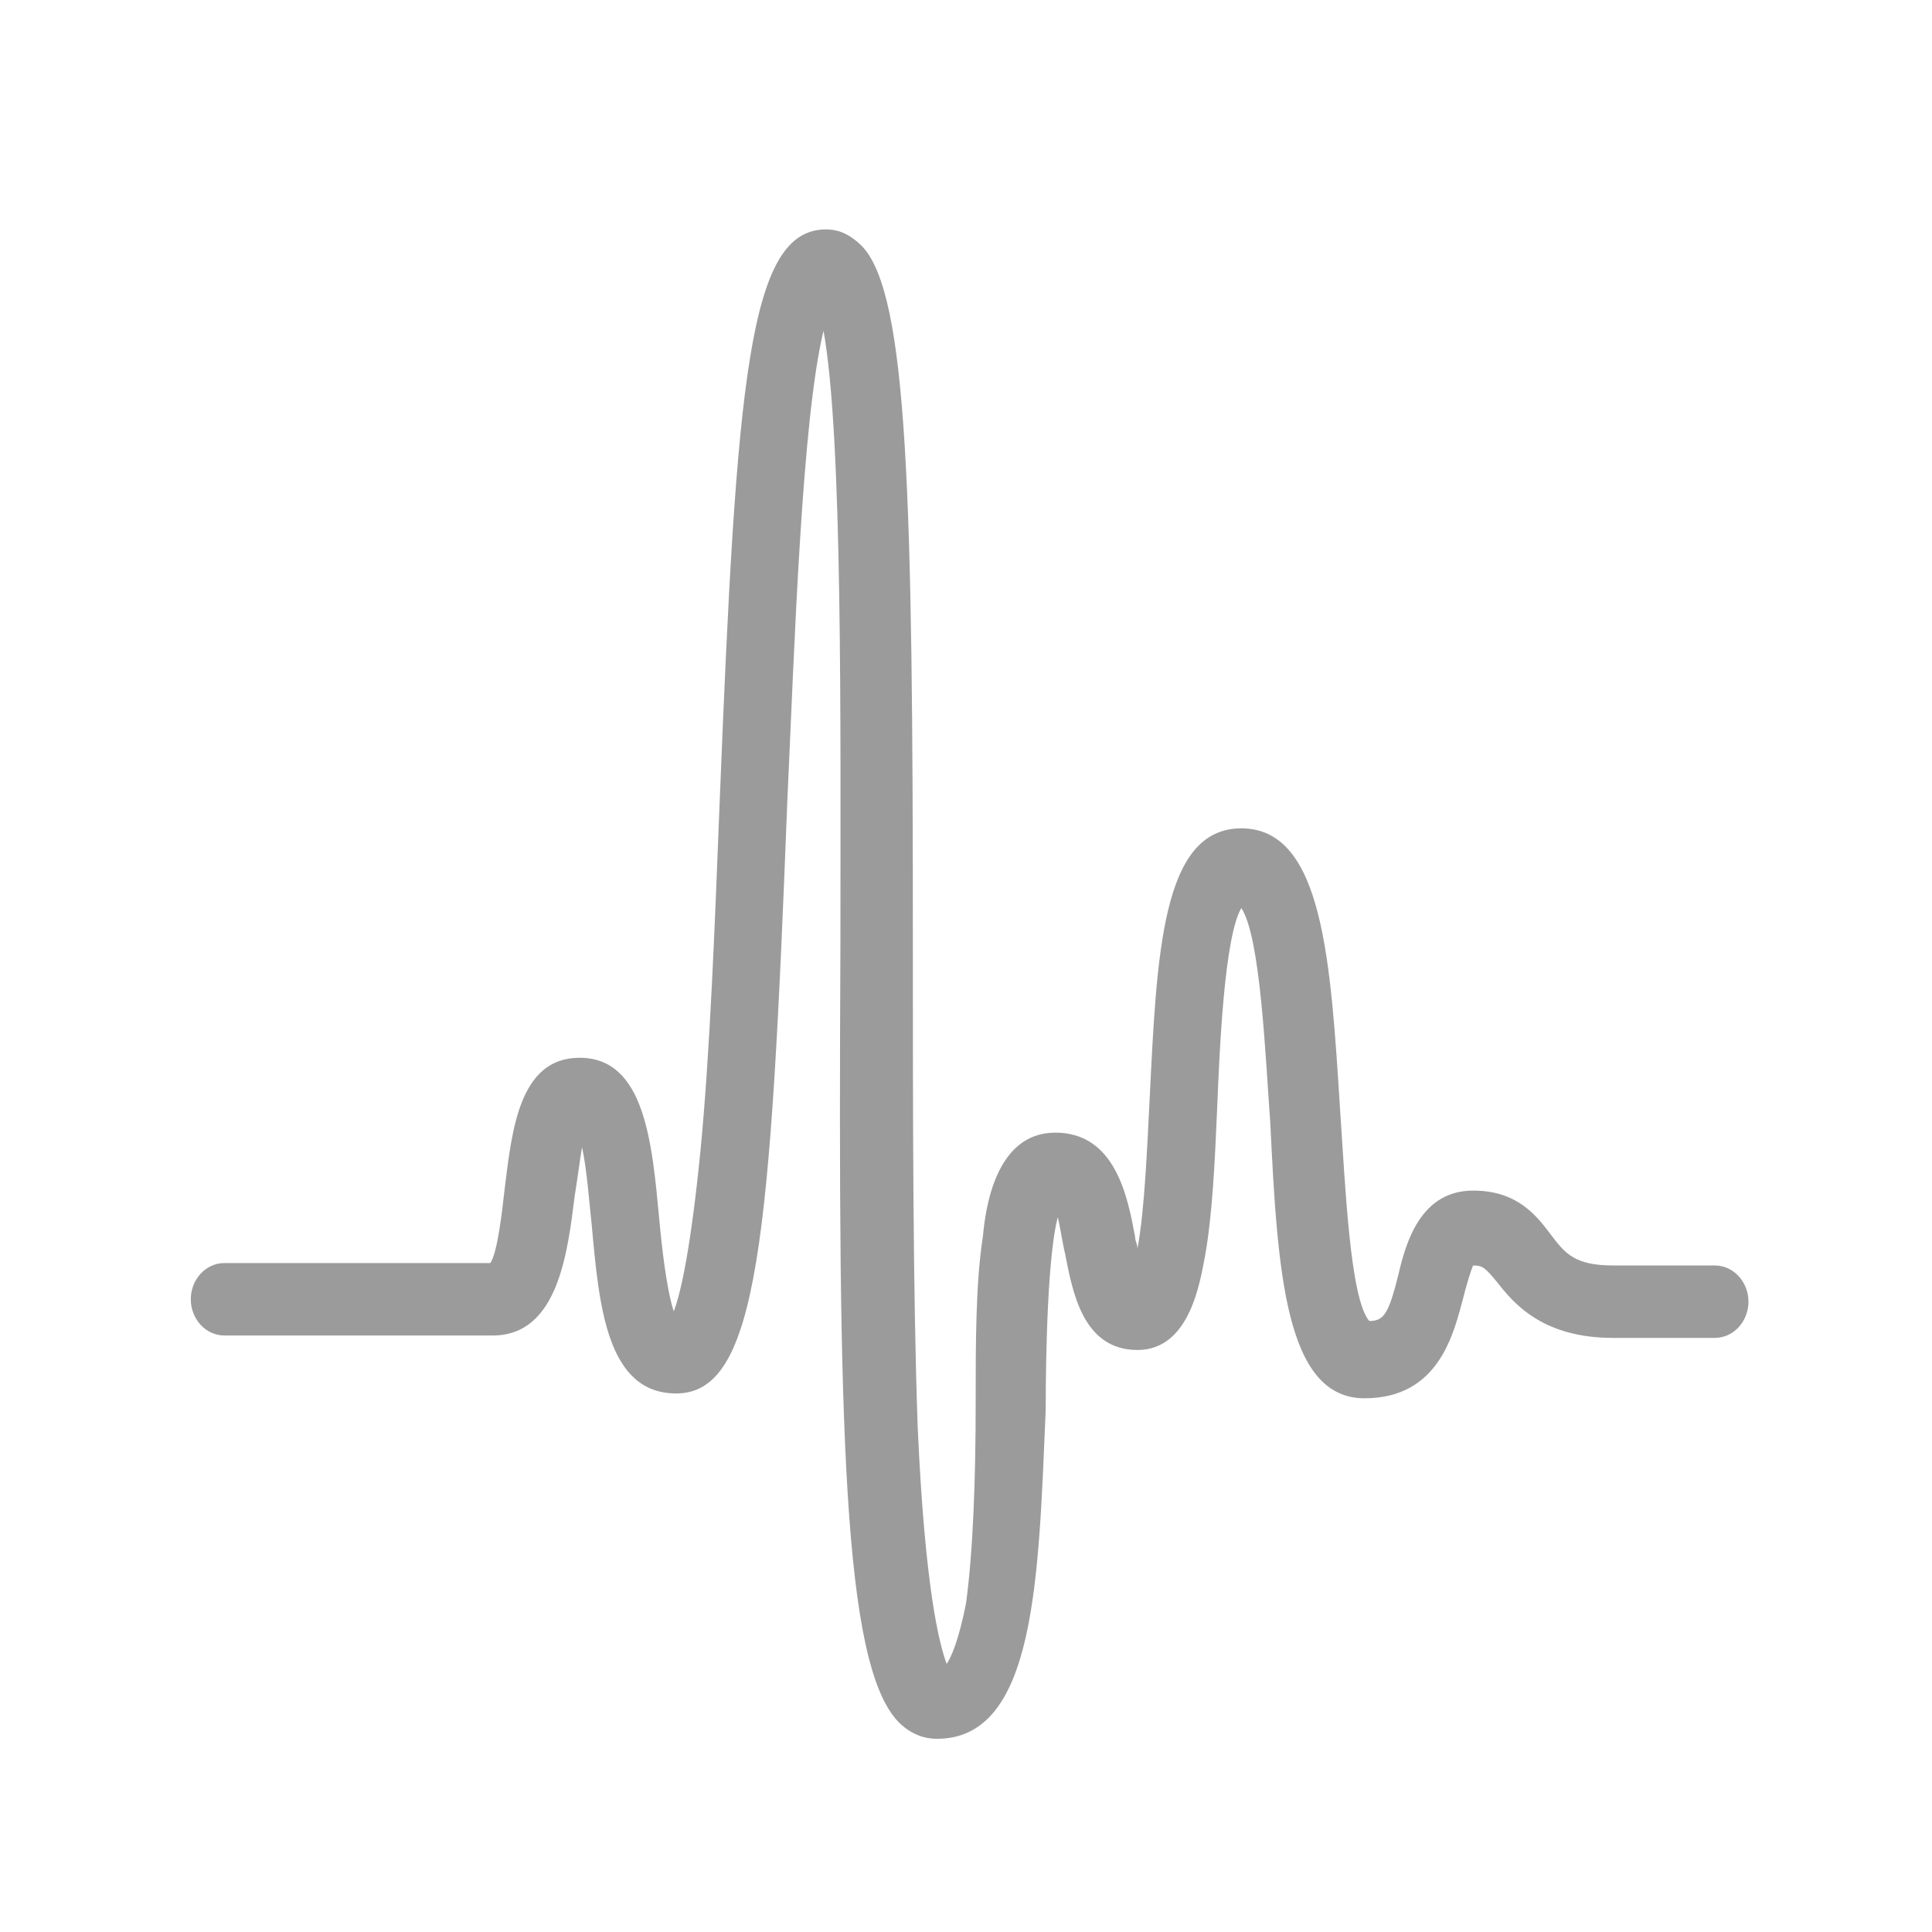 <?xml version="1.0" encoding="utf-8"?>
<!-- Generator: Adobe Illustrator 19.0.0, SVG Export Plug-In . SVG Version: 6.00 Build 0)  -->
<svg version="1.1" id="Layer_1" xmlns="http://www.w3.org/2000/svg" xmlns:xlink="http://www.w3.org/1999/xlink" x="0px" y="0px"
	 viewBox="0 0 80 80" style="enable-background:new 0 0 80 80;" xml:space="preserve">
<style type="text/css">
	.st0{fill:#9C9B9B;}
</style>
<g id="XMLID_3_">
	<path id="XMLID_4_" class="st0" d="M38.8,72c-0.4,0-1-0.1-1.6-0.7c-2.3-2.4-2.5-12.1-2.4-32.2c0-9.1,0.1-21-0.7-25.4
		c-0.9,3.7-1.2,13-1.5,19.5c-0.7,18.1-1.2,24.5-4.6,24.5c-2.9,0-3.2-3.7-3.5-7c-0.1-0.9-0.2-2.3-0.4-3.2c-0.1,0.6-0.2,1.4-0.3,2
		c-0.3,2.4-0.7,5.8-3.4,5.8H9.3c-0.8,0-1.4-0.7-1.4-1.5c0-0.8,0.6-1.5,1.4-1.5h11c0.3-0.4,0.5-2.2,0.6-3.1c0.3-2.4,0.6-5.4,3.1-5.4
		c2.7,0,3,3.5,3.3,6.7c0.1,1.1,0.3,2.9,0.6,3.8c0.3-0.8,0.7-2.6,1.1-6.6c0.4-4.1,0.6-9.4,0.8-14.5c0.7-17.5,1.2-23.7,4.4-23.7
		c0.4,0,0.9,0.1,1.5,0.7c1.9,2,2.1,10.4,2.1,29c0,7,0,14.2,0.2,19.9c0.3,6.7,0.9,9,1.2,9.8c0.2-0.3,0.5-1,0.8-2.5
		c0.3-2.2,0.4-5.3,0.4-8.2c0-2.6,0-5.1,0.3-7c0.1-1.1,0.5-4.3,3-4.3c2.5,0,3,2.7,3.3,4.3c0,0.2,0.1,0.3,0.1,0.5
		c0.3-1.6,0.4-4.2,0.5-6.1c0.3-6.1,0.5-11.3,3.8-11.3c3.4,0,3.7,5.5,4.1,11.8c0.2,2.9,0.4,7.7,1.2,8.6c0.6,0,0.8-0.3,1.2-1.9
		c0.3-1.3,0.9-3.5,3.1-3.5c1.8,0,2.6,1,3.2,1.8c0.6,0.8,1,1.3,2.6,1.3h4.2c0.8,0,1.4,0.7,1.4,1.5c0,0.8-0.6,1.5-1.4,1.5h-4.2
		c-2.9,0-4.1-1.4-4.8-2.3c-0.5-0.6-0.6-0.7-1-0.7c-0.1,0.2-0.3,0.9-0.4,1.3c-0.4,1.5-1,4.2-4.1,4.2c-3.3,0-3.6-5.3-3.9-11.4
		c-0.2-2.7-0.4-7.7-1.2-8.9c-0.7,1.2-0.9,5.8-1,8.3c-0.1,2.3-0.2,4.4-0.5,6.1c-0.2,1-0.6,3.9-2.8,3.9c-2.3,0-2.7-2.5-3-4
		c-0.1-0.4-0.2-1.1-0.3-1.5c-0.4,1.5-0.5,5.4-0.5,8C43,65.3,42.9,72,38.8,72z"/>
</g>
</svg>
